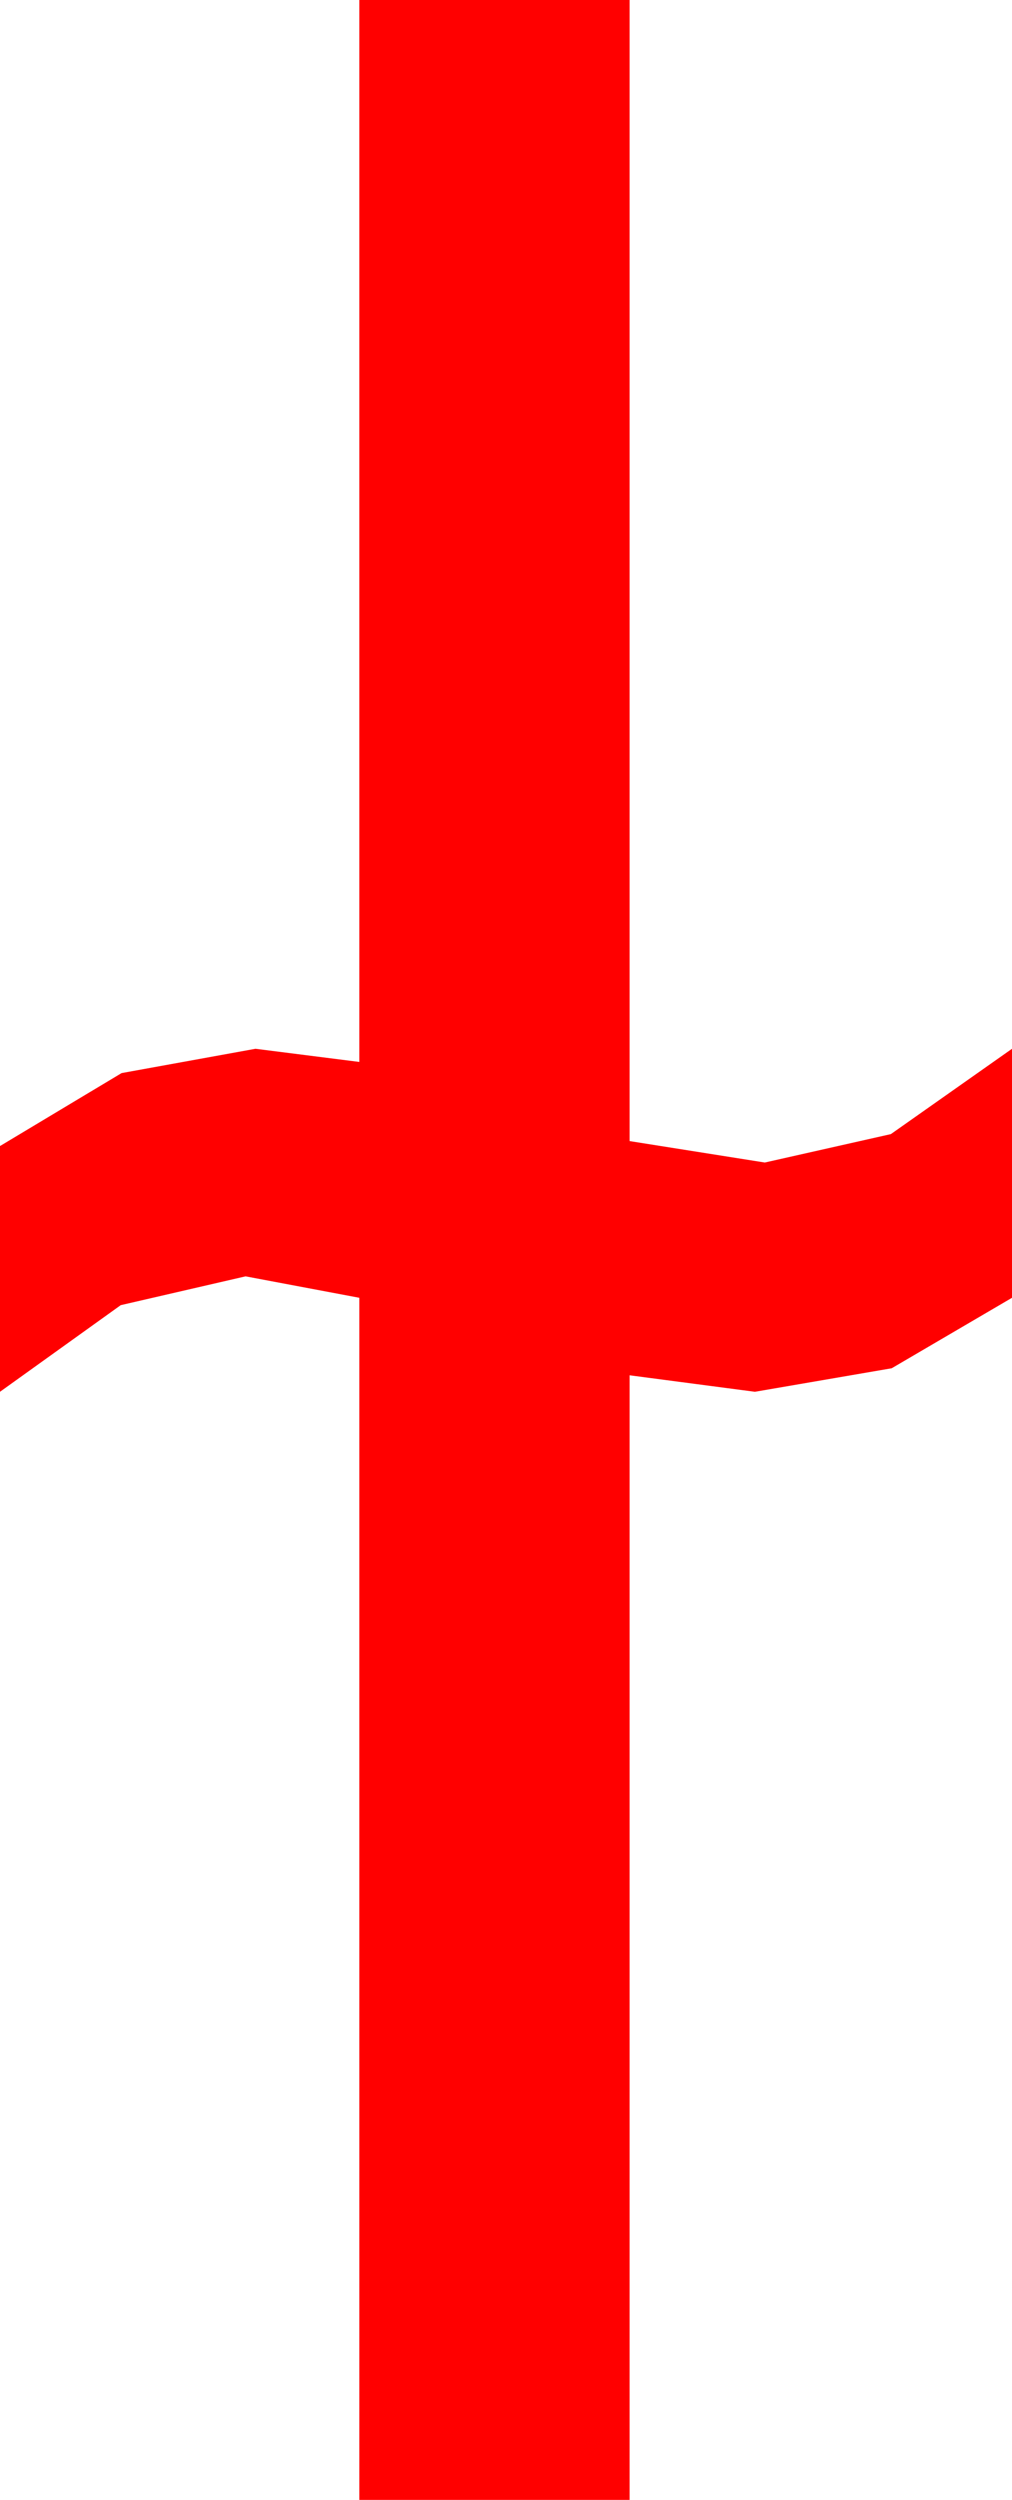 <?xml version="1.0" encoding="utf-8"?>
<!DOCTYPE svg PUBLIC "-//W3C//DTD SVG 1.1//EN" "http://www.w3.org/Graphics/SVG/1.1/DTD/svg11.dtd">
<svg width="17.988" height="44.414" xmlns="http://www.w3.org/2000/svg" xmlns:xlink="http://www.w3.org/1999/xlink" xmlns:xml="http://www.w3.org/XML/1998/namespace" version="1.1">
  <g>
    <g>
      <path style="fill:#FF0000;fill-opacity:1" d="M6.387,0L11.191,0 11.191,20.273 13.594,20.654 15.835,20.149 17.988,18.633 17.988,23.057 15.85,24.309 13.418,24.727 11.191,24.434 11.191,44.414 6.387,44.414 6.387,23.057 4.365,22.676 2.146,23.188 0,24.727 0,20.361 2.161,19.065 4.541,18.633 6.387,18.867 6.387,0z" />
    </g>
  </g>
</svg>